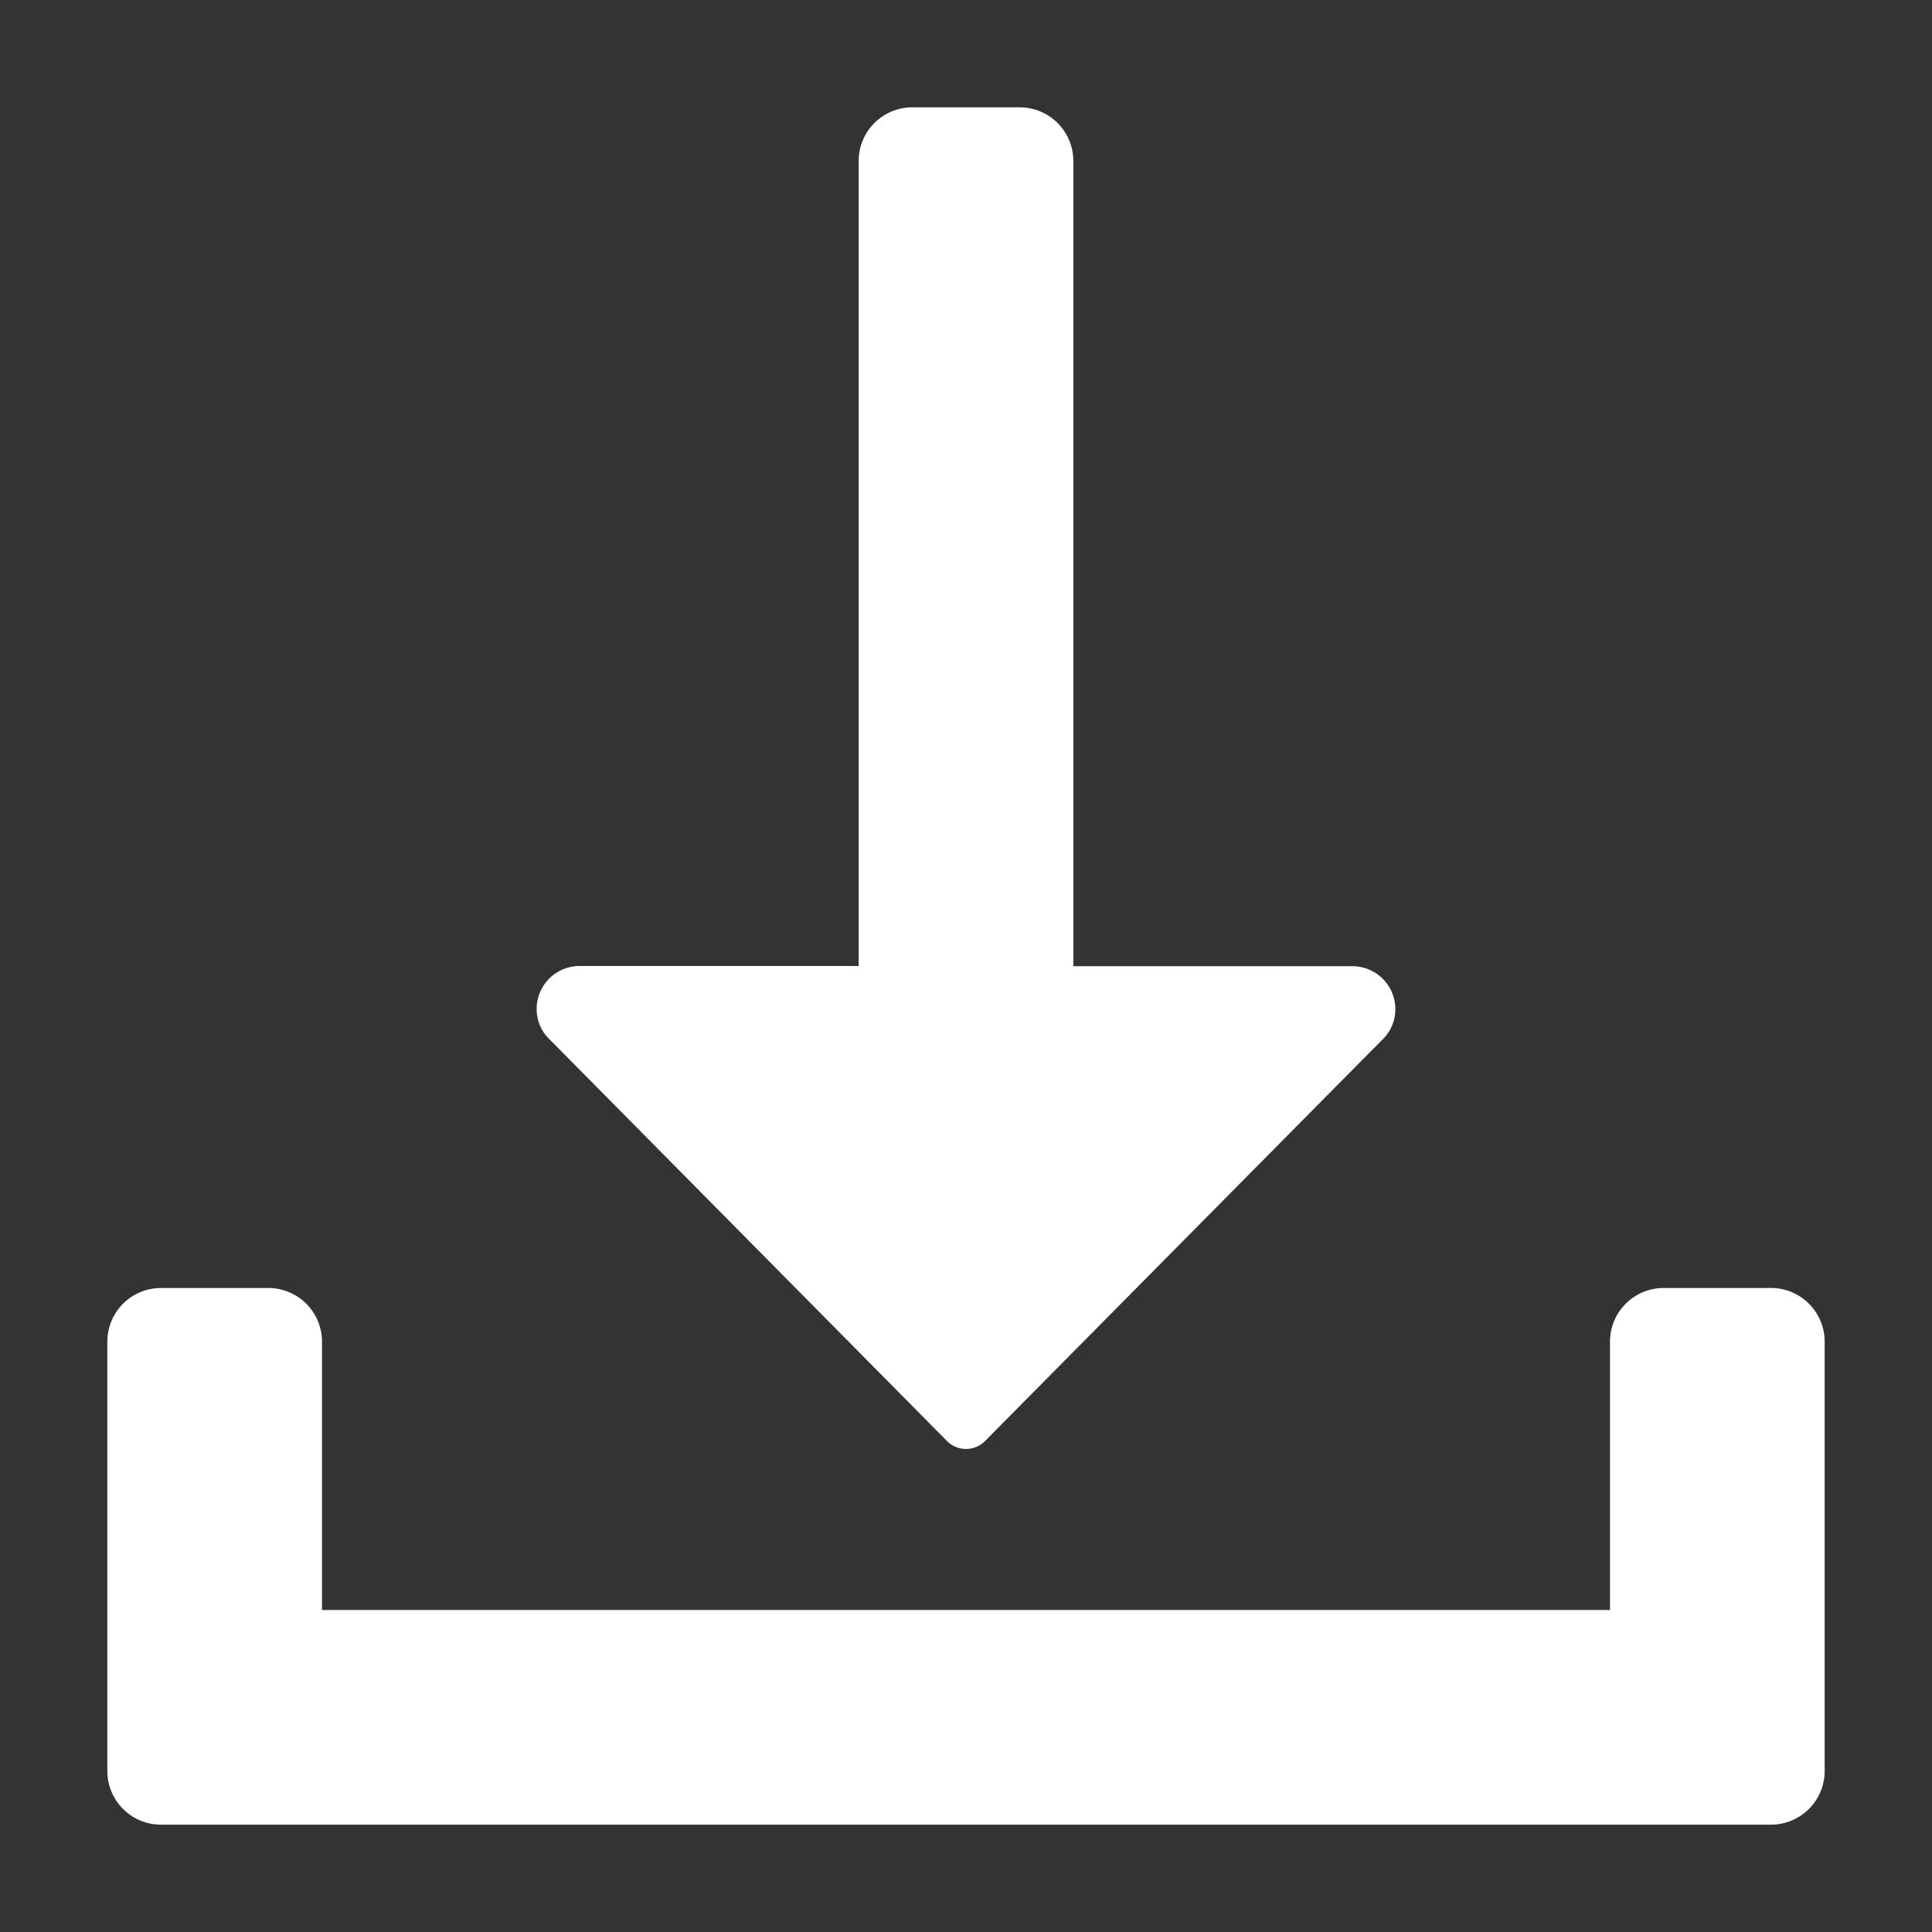 <svg xmlns="http://www.w3.org/2000/svg" height="18" viewBox="0 0 18 18" width="18">
  <rect x="0" y="0" width="18" height="18" fill="#333333" stroke="none"/>
  <defs>
    <style>
      .a {
        fill: #ffffff;
      }
    </style>
  </defs>
  <title>S Download 18 N</title>
  <rect id="Canvas" fill="#ff13dc" opacity="0" width="18" height="18" /><path class="a" d="M16.5,12h-1a.5.5,0,0,0-.5.5V15H3V12.5a.5.5,0,0,0-.5-.5h-1a.5.5,0,0,0-.5.5v4a.5.5,0,0,0,.5.5h15a.5.5,0,0,0,.5-.5v-4A.5.5,0,0,0,16.5,12Z" />
  <path class="a" d="M8.825,13.428a.25.25,0,0,0,.35,0L12.9,9.665a.391.391,0,0,0,.1-.263.4.4,0,0,0-.4-.4H10V1.5A.5.5,0,0,0,9.5,1h-1a.5.5,0,0,0-.5.5V9H5.4a.4.4,0,0,0-.4.4.391.391,0,0,0,.1.263Z" />
</svg>